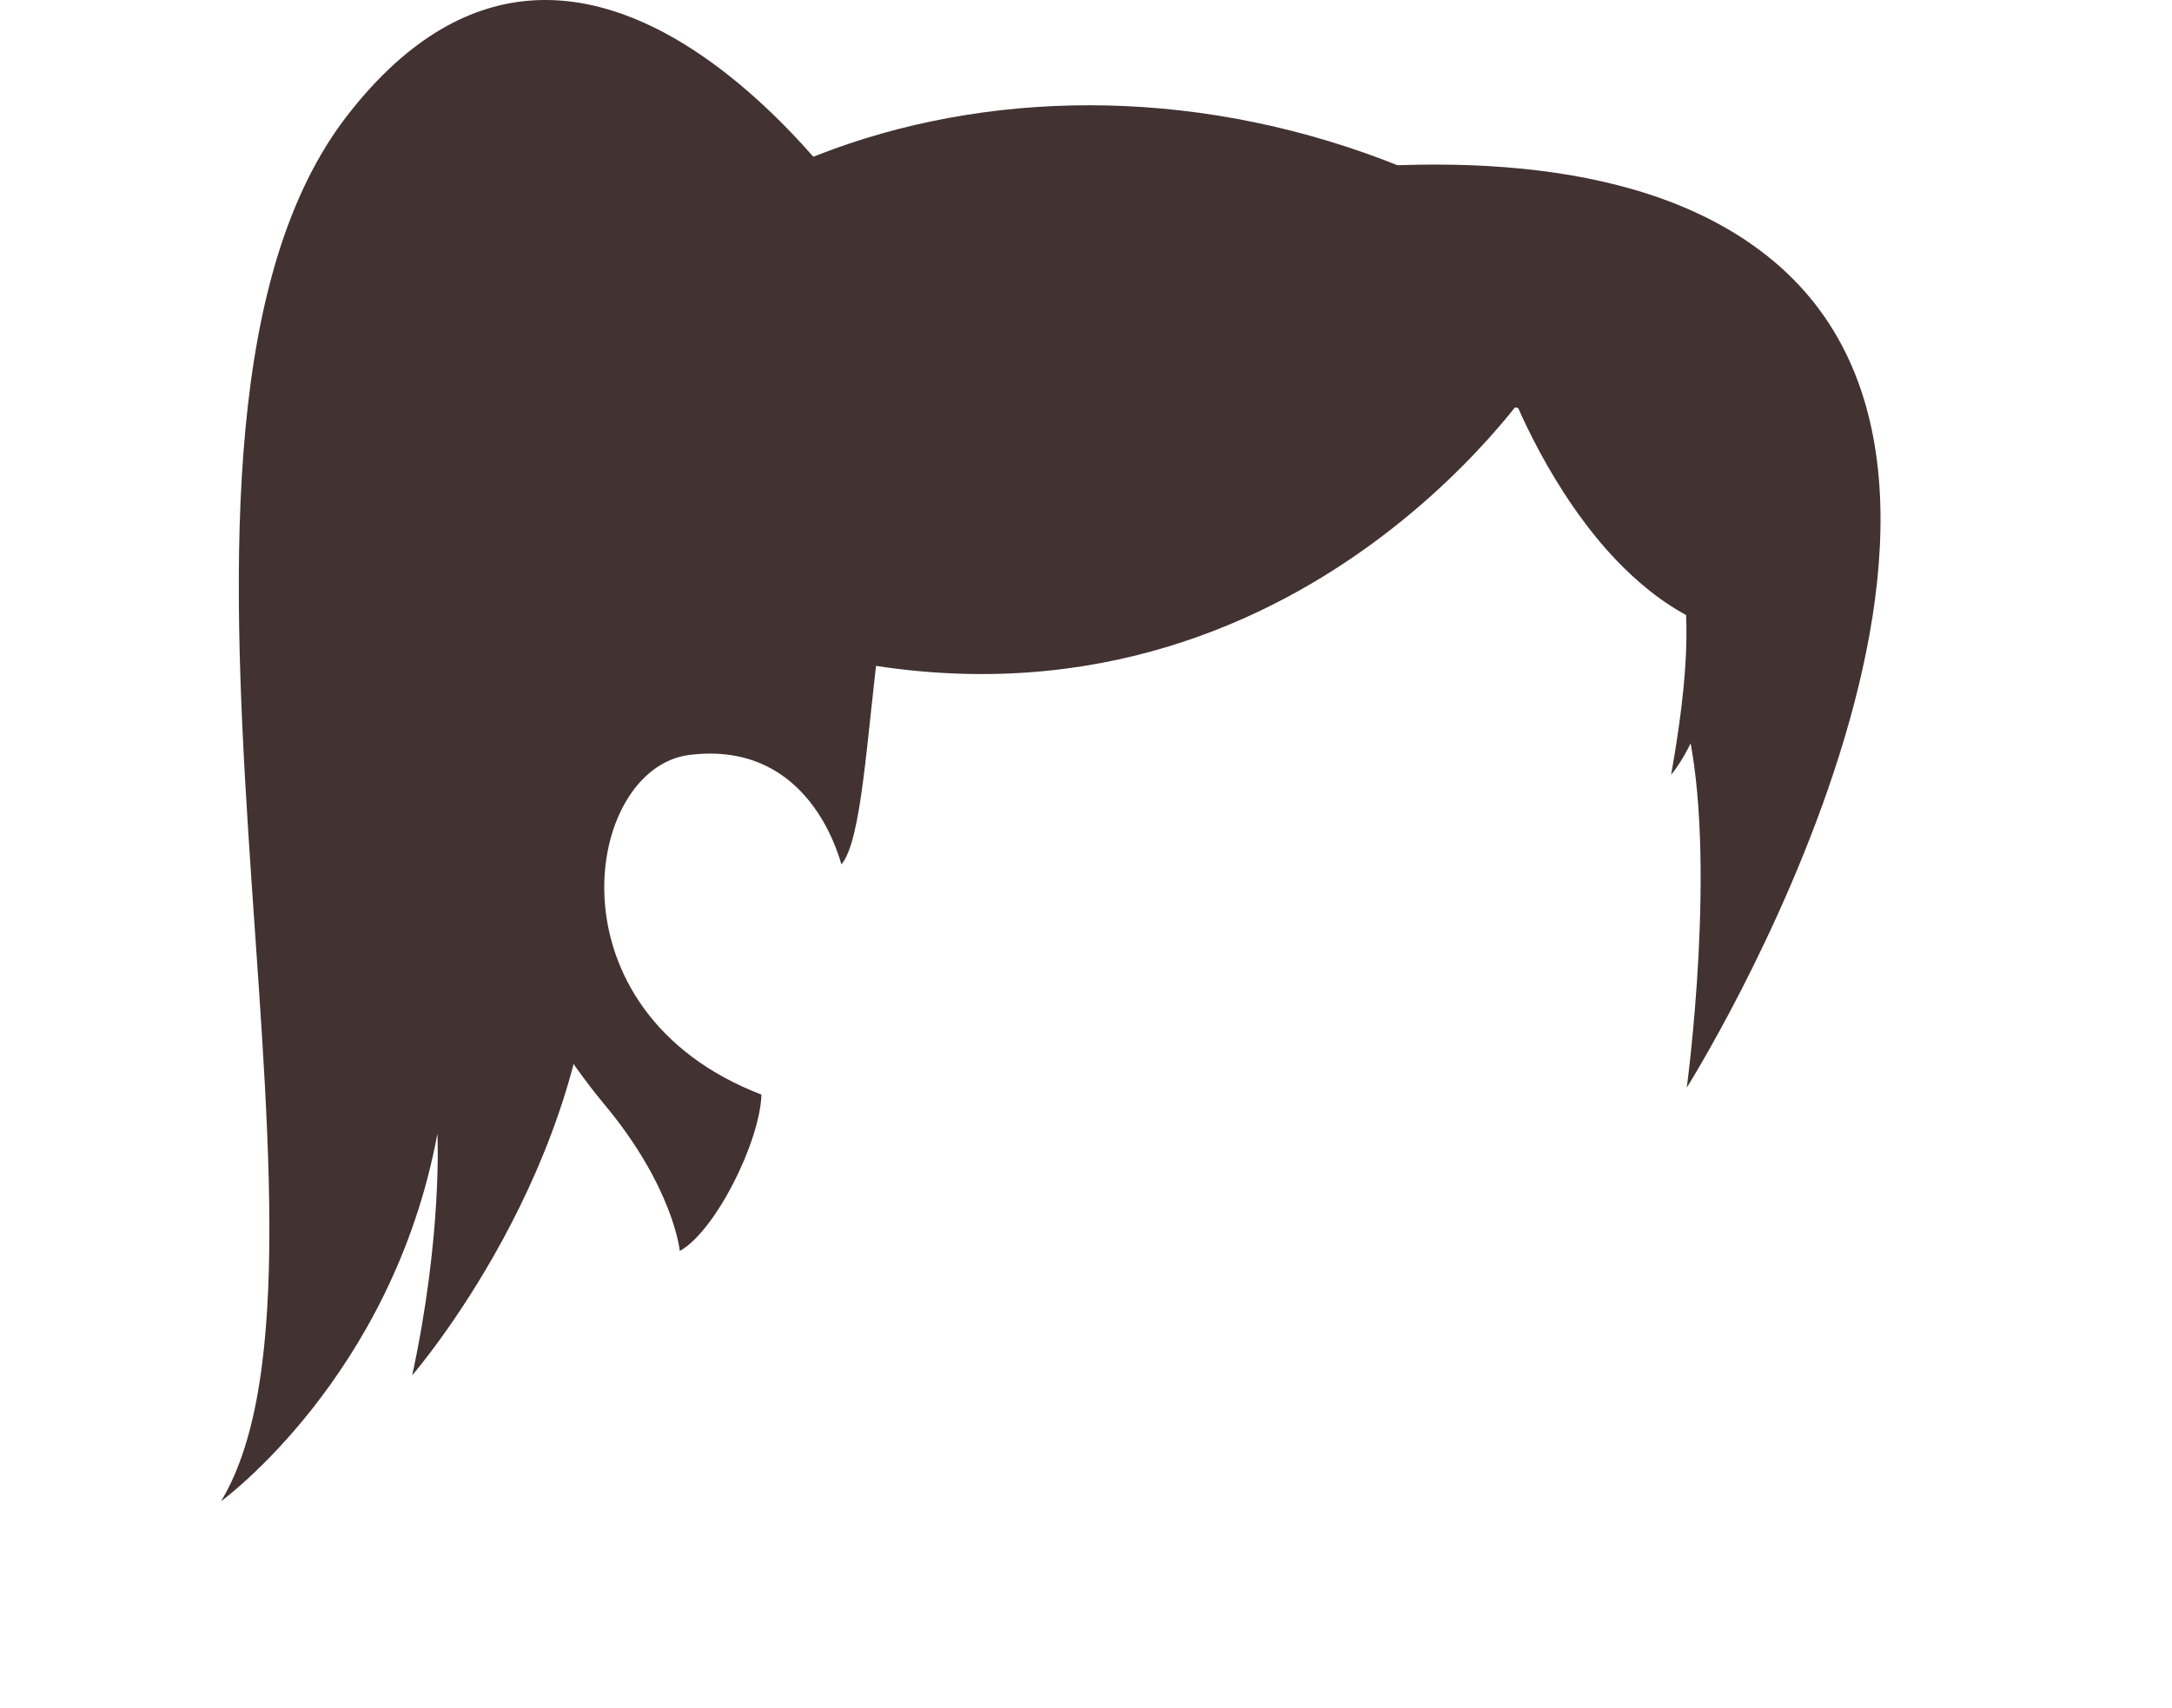 <svg xmlns="http://www.w3.org/2000/svg" xmlns:xlink="http://www.w3.org/1999/xlink" fill="none" version="1.1" width="250" height="196.62" viewBox="0 0 250 196.62"><g><g><path d="M180.847,31.697C175.747,26.997,169.347,22.497,161.547,19.297C116.047,0.797,67.147,19.797,56.347,56.197C45.547,92.597,61.547,117.496,69.547,127.096C77.547,136.696,78.247,143.996,78.247,143.996C82.347,141.696,87.447,131.496,87.647,125.996C62.647,116.396,67.247,88.397,79.347,86.897C92.147,85.297,96.047,96.697,96.847,99.497C101.547,93.997,99.047,52.197,111.147,49.597C130.447,45.397,148.547,43.297,171.447,46.397C179.947,47.597,185.547,50.297,190.847,54.497C191.547,56.597,192.147,58.697,192.647,60.897C194.247,67.997,195.047,73.997,192.347,89.197C195.347,85.397,196.847,80.197,197.347,74.797C199.247,58.697,192.847,42.697,180.847,31.697Z" fill="#423232" fill-opacity="1"/></g><g><path d="M92.247,74.897C147.247,88.897,176.747,43.697,176.747,43.697C171.147,34.697,128.247,27.497,104.847,37.697C81.547,47.997,92.247,74.897,92.247,74.897Z" fill="#423232" fill-opacity="1"/></g><g><path d="M204.247,73.597C196.247,73.397,189.847,68.797,184.947,63.297C177.447,54.797,173.647,44.297,173.647,44.297C173.647,44.297,171.147,25.097,188.947,35.797C206.747,46.397,204.247,73.597,204.247,73.597Z" fill="#423232" fill-opacity="1"/></g><g><path d="M47.447,158.297C50.947,142.097,50.347,130.497,50.347,130.497C45.147,158.497,25.447,172.797,25.447,172.797C42.647,144.297,11.747,49.497,40.047,13.197C68.347,-23.103,100.547,26.997,100.547,26.997C89.247,34.397,68.347,76.397,68.347,105.297C68.347,134.197,47.447,158.297,47.447,158.297Z" fill="#423232" fill-opacity="1"/></g><g><path d="M180.347,42.497C168.547,14.596,107.847,29.197,107.847,29.197C107.847,29.197,172.547,6.397,202.547,28.797C238.147,55.297,194.147,125.197,194.147,125.197C194.147,125.197,197.747,98.697,194.147,83.397C193.647,81.297,196.247,75.497,195.747,73.997C192.347,58.997,191.147,67.697,180.347,42.497Z" fill="#423232" fill-opacity="1"/></g></g></svg>
